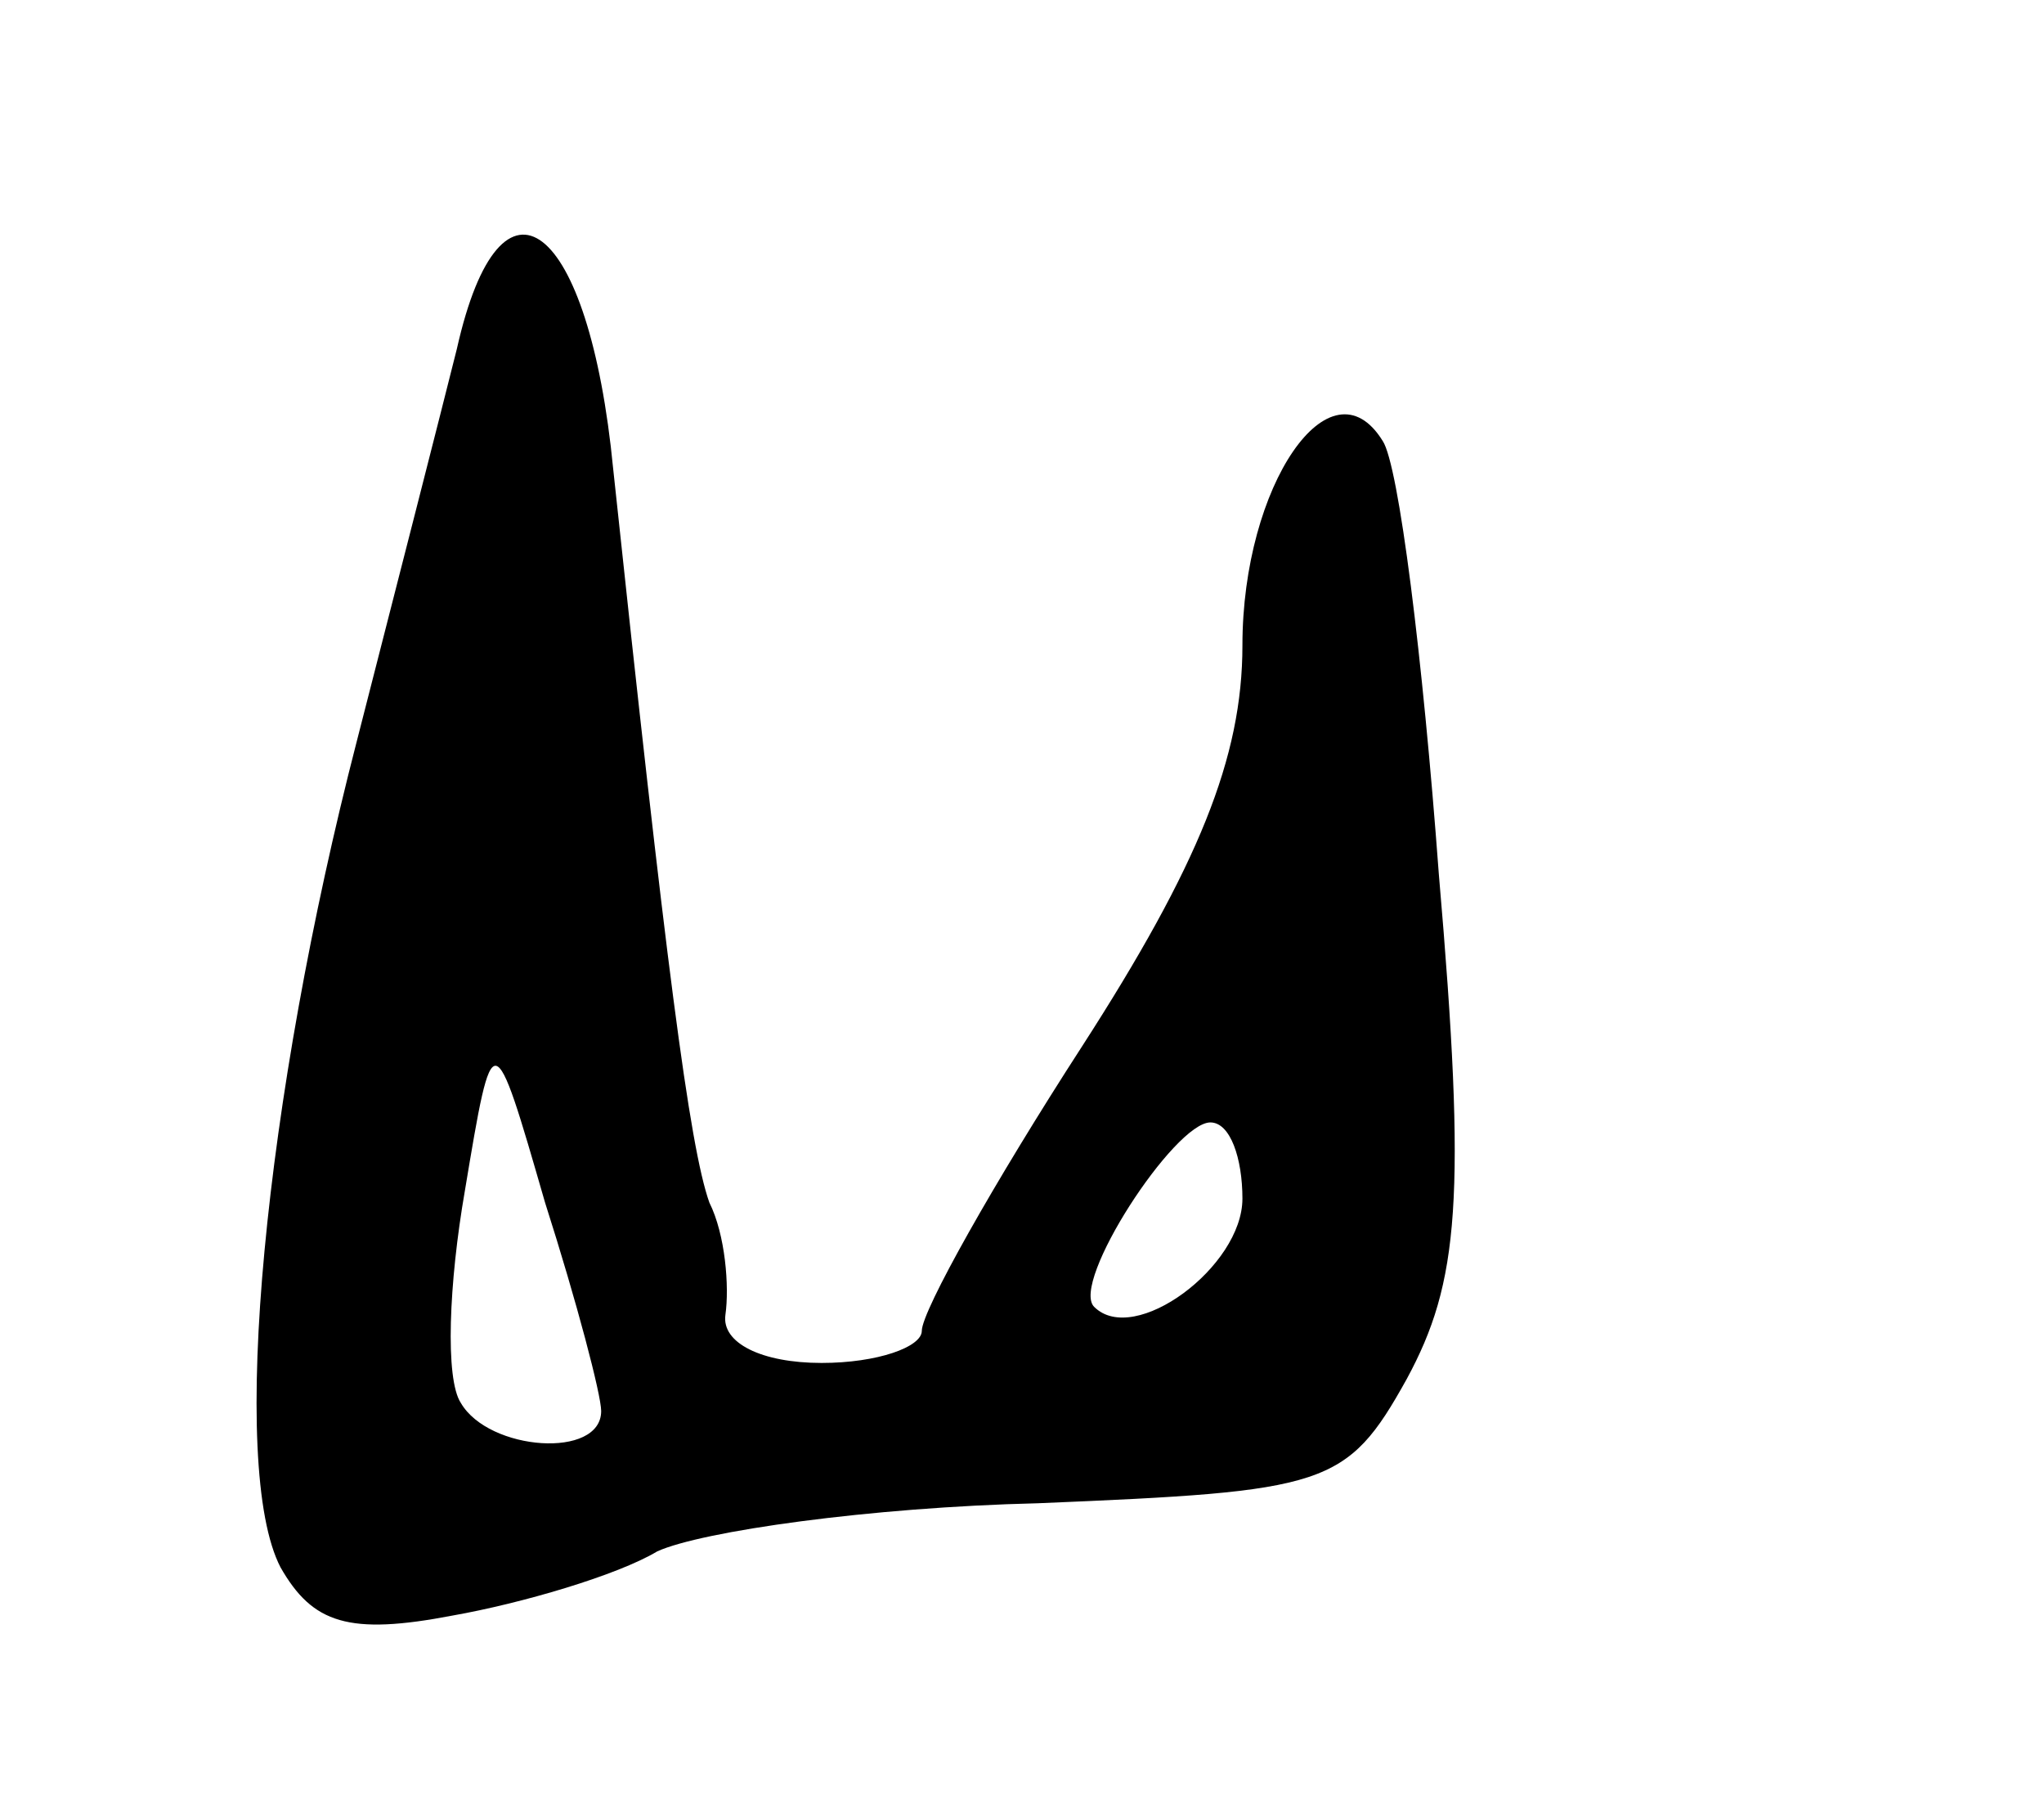 <svg version="1.0" xmlns="http://www.w3.org/2000/svg"
 width="51pt" height="45pt" viewBox="0 0 51 45"
 preserveAspectRatio="xMidYMid meet">
<g transform="translate(0,45) scale(0.1,-0.1)"
fill="#000000" stroke="none">
<path d="M114 363 c-4 -16 -15 -59 -25 -98 -23 -89 -32 -181 -19 -206 8 -14
17 -17 43 -12 17 3 41 10 51 16 11 5 53 11 95 12 72 3 77 4 92 31 13 24 15 45
8 126 -4 54 -10 102 -14 108 -13 21 -35 -11 -35 -51 0 -28 -11 -55 -40 -100
-22 -34 -40 -66 -40 -71 0 -4 -11 -8 -25 -8 -15 0 -25 5 -24 12 1 7 0 20 -4
28 -5 14 -11 61 -24 183 -6 62 -28 79 -39 30z m36 -265 c0 -12 -28 -10 -35 2
-4 6 -3 30 1 53 7 42 7 42 20 -3 8 -25 14 -48 14 -52z m160 53 c0 -17 -27 -37
-37 -27 -6 6 20 46 29 46 5 0 8 -9 8 -19z"/>
</g>
</svg>
